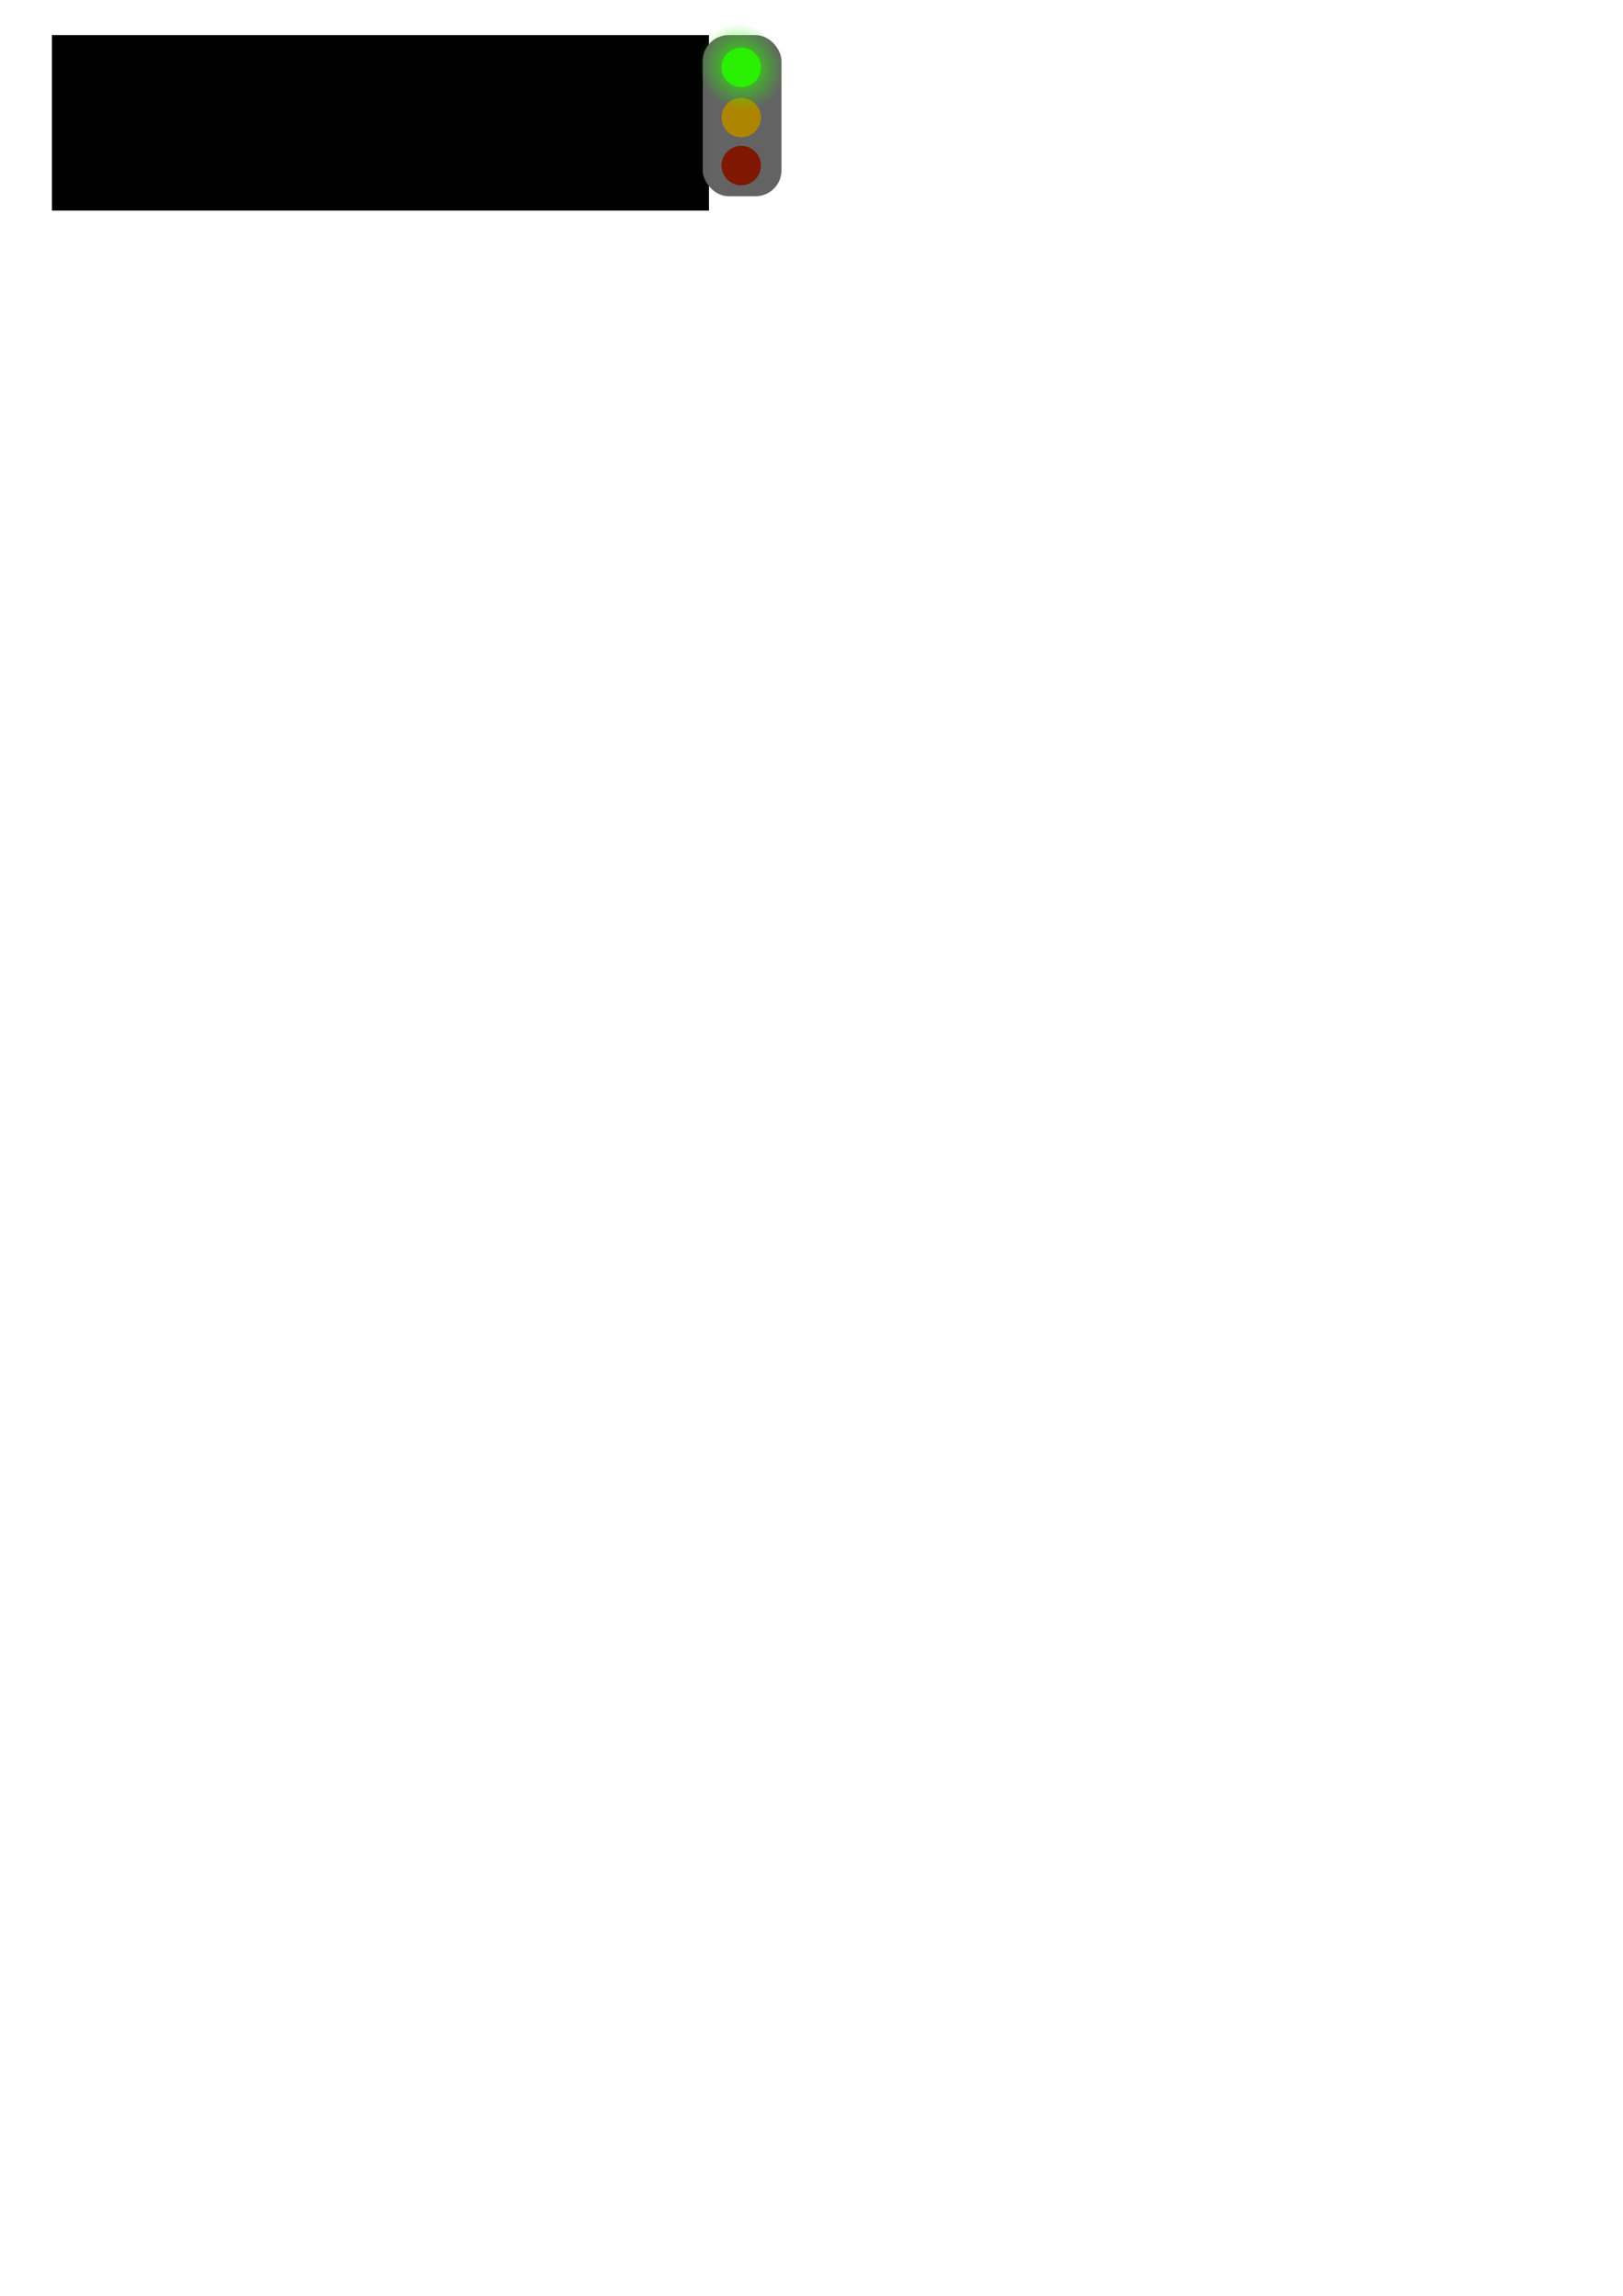 <?xml version="1.0" encoding="UTF-8" standalone="no"?>
<!-- Created with Inkscape (http://www.inkscape.org/) -->

<svg
   xmlns:dc="http://purl.org/dc/elements/1.1/"
   xmlns:cc="http://creativecommons.org/ns#"
   xmlns:rdf="http://www.w3.org/1999/02/22-rdf-syntax-ns#"
   xmlns:svg="http://www.w3.org/2000/svg"
   xmlns="http://www.w3.org/2000/svg"
   xmlns:xlink="http://www.w3.org/1999/xlink"
   xmlns:sodipodi="http://sodipodi.sourceforge.net/DTD/sodipodi-0.dtd"
   xmlns:inkscape="http://www.inkscape.org/namespaces/inkscape"
   width="210mm"
   height="297mm"
   viewBox="0 0 744.094 1052.362"
   id="svg2"
   version="1.1"
   inkscape:version="0.91 r13725"
   sodipodi:docname="logo_open_traffic_lights.svg">
  <defs
     id="defs4">
    <linearGradient
       inkscape:collect="always"
       id="linearGradient4201">
      <stop
         style="stop-color:#29f000;stop-opacity:1;"
         offset="0"
         id="stop4203" />
      <stop
         style="stop-color:#29f000;stop-opacity:0;"
         offset="1"
         id="stop4205" />
    </linearGradient>
    <radialGradient
       inkscape:collect="always"
       xlink:href="#linearGradient4201"
       id="radialGradient4207"
       cx="341.458"
       cy="34.555"
       fx="341.458"
       fy="34.555"
       r="25.035"
       gradientUnits="userSpaceOnUse"
       gradientTransform="matrix(0.517,0.629,-0.585,0.48,183.502,-200.616)" />
  </defs>
  <sodipodi:namedview
     id="base"
     pagecolor="#ffffff"
     bordercolor="#666666"
     borderopacity="1.0"
     inkscape:pageopacity="0.0"
     inkscape:pageshadow="2"
     inkscape:zoom="2.4366098"
     inkscape:cx="147.95107"
     inkscape:cy="1110.9538"
     inkscape:document-units="px"
     inkscape:current-layer="layer1"
     showgrid="false"
     showguides="false"
     inkscape:window-width="1920"
     inkscape:window-height="1027"
     inkscape:window-x="0"
     inkscape:window-y="0"
     inkscape:window-maximized="1" />
  <g
     inkscape:label="Layer 1"
     inkscape:groupmode="layer"
     id="layer1">
    <flowRoot
       xml:space="preserve"
       id="flowRoot4159"
       style="font-style:normal;font-weight:normal;font-size:40px;line-height:97%;font-family:sans-serif;letter-spacing:0px;word-spacing:0px;fill:#000000;fill-opacity:1;stroke:none;stroke-width:1px;stroke-linecap:butt;stroke-linejoin:miter;stroke-opacity:1"
       inkscape:export-xdpi="400"
       inkscape:export-ydpi="400"><flowRegion
         id="flowRegion4161"><rect
           id="rect4163"
           width="301.238"
           height="80.44"
           x="23.804"
           y="16.086"
           style="line-height:97%" /></flowRegion><flowPara
         id="flowPara4171"
         style="fill:#3169a1;-inkscape-font-specification:'sans-serif Bold';font-family:sans-serif;font-weight:bold;font-style:normal;font-stretch:normal;font-variant:normal">Open</flowPara><flowPara
         id="flowPara4179"
         style="fill:#3169a1;-inkscape-font-specification:'sans-serif Bold';font-family:sans-serif;font-weight:bold;font-style:normal;font-stretch:normal;font-variant:normal">Traffic Lights</flowPara></flowRoot>    <rect
       style="fill:#626262;fill-opacity:0.992"
       id="rect4181"
       width="36.116"
       height="73.873"
       x="322.169"
       y="16.086"
       ry="11.902"
       inkscape:export-xdpi="100"
       inkscape:export-ydpi="100" />
    <circle
       style="fill:#29f000;fill-opacity:0.992"
       id="path4185"
       cx="339.816"
       cy="30.913"
       r="9.029"
       inkscape:export-xdpi="100"
       inkscape:export-ydpi="100" />
    <circle
       r="9.029"
       cy="53.896"
       cx="339.816"
       id="circle4187"
       style="fill:#ae8500;fill-opacity:0.992"
       inkscape:export-xdpi="100"
       inkscape:export-ydpi="100" />
    <circle
       style="fill:#7f1702;fill-opacity:0.992"
       id="circle4189"
       cx="339.816"
       cy="75.896"
       r="9.029"
       inkscape:export-xdpi="100"
       inkscape:export-ydpi="100" />
    <circle
       style="fill:url(#radialGradient4207);fill-opacity:1"
       id="path4191"
       cx="338.585"
       cy="27.578"
       r="25.035"
       inkscape:export-xdpi="100"
       inkscape:export-ydpi="100" />
  </g>
</svg>
